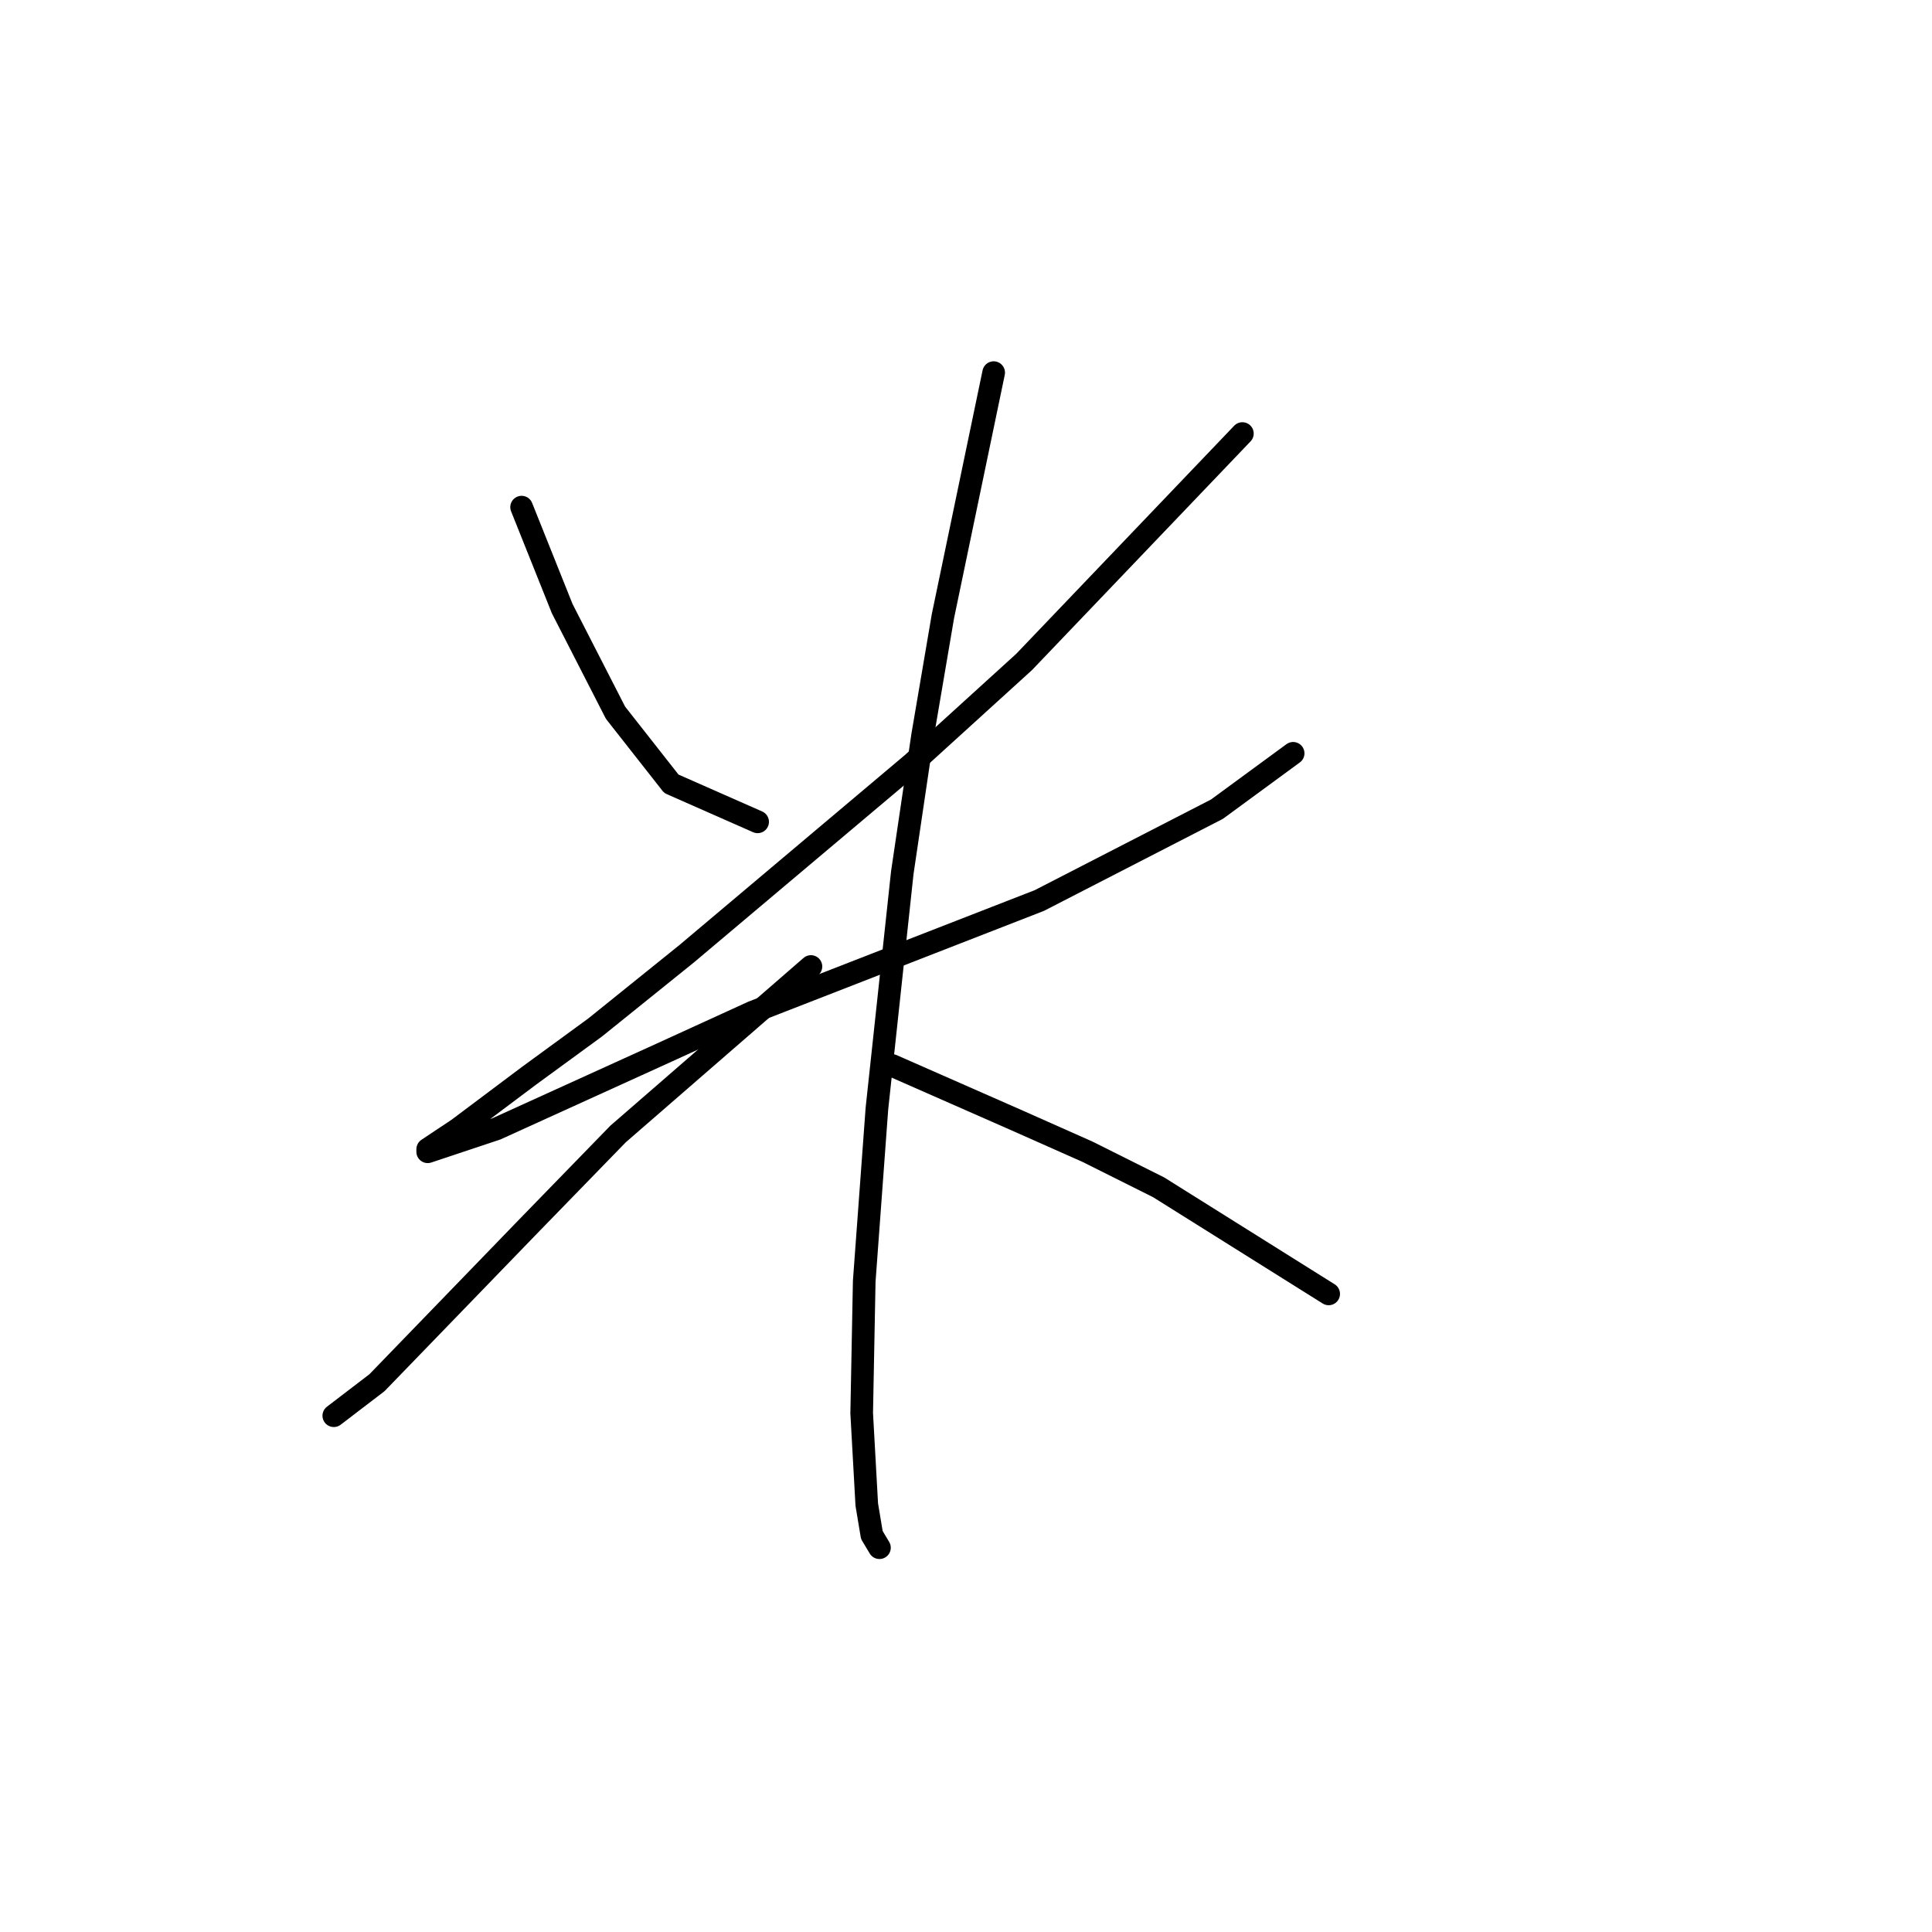 <?xml version="1.0" standalone="no"?>
    <svg width="256" height="256" xmlns="http://www.w3.org/2000/svg" version="1.1">
    <polyline stroke="black" stroke-width="3" stroke-linecap="round" fill="transparent" stroke-linejoin="round" points="69.115 67.198 71.806 73.924 74.496 80.65 81.558 94.438 88.956 103.854 100.39 108.898 100.39 108.898 " />
        <polyline stroke="black" stroke-width="3" stroke-linecap="round" fill="transparent" stroke-linejoin="round" points="164.622 57.446 150.162 72.579 135.701 87.712 120.904 101.164 90.974 126.385 78.868 136.138 70.124 142.527 60.708 149.59 56.672 152.28 56.672 152.616 65.752 149.59 87.948 139.501 99.718 134.12 137.719 119.323 161.259 107.217 171.348 99.818 171.348 99.818 " />
        <polyline stroke="black" stroke-width="3" stroke-linecap="round" fill="transparent" stroke-linejoin="round" points="131.666 49.375 128.303 65.517 124.94 81.659 122.249 97.464 119.559 115.624 116.196 146.899 114.515 169.767 114.178 187.254 114.851 199.361 115.523 203.396 116.532 205.078 116.532 205.078 " />
        <polyline stroke="black" stroke-width="3" stroke-linecap="round" fill="transparent" stroke-linejoin="round" points="107.453 128.067 94.673 139.164 81.894 150.262 70.124 162.369 49.947 183.219 44.23 187.59 44.23 187.59 " />
        <polyline stroke="black" stroke-width="3" stroke-linecap="round" fill="transparent" stroke-linejoin="round" points="118.214 141.182 126.621 144.881 135.028 148.581 144.108 152.616 153.524 157.324 176.056 171.448 176.056 171.448 " />
        </svg>